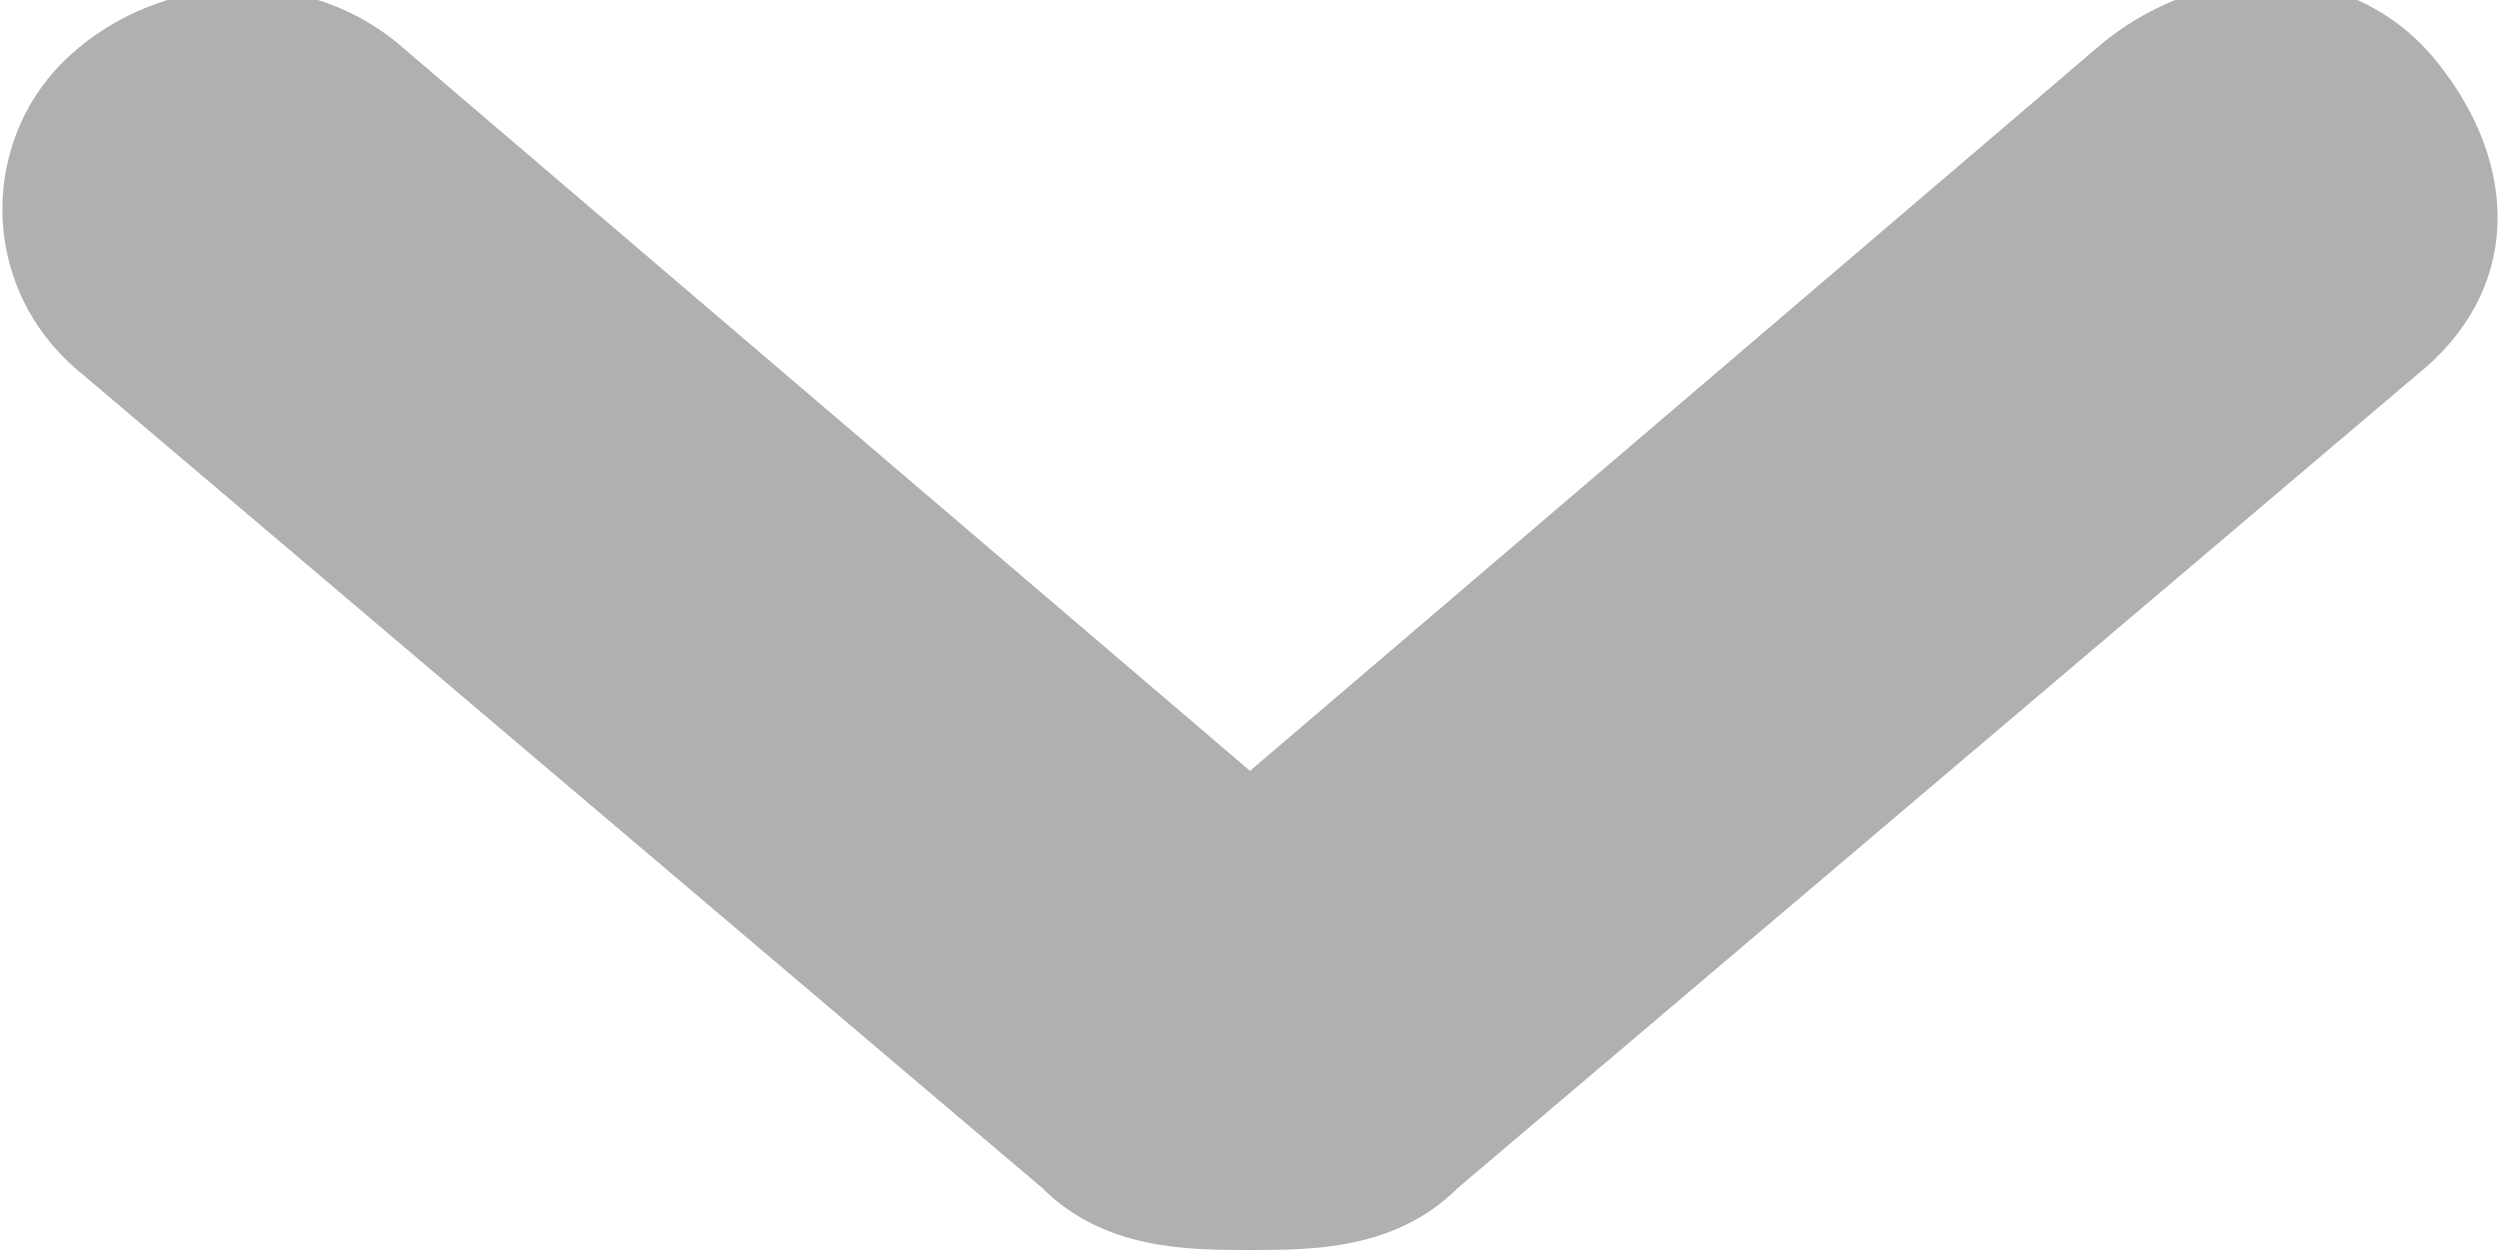 <svg xmlns="http://www.w3.org/2000/svg" xmlns:xlink="http://www.w3.org/1999/xlink" viewBox="0 0 12 6" fill="#b0b0b0">
<path class="st0" d="M11.6,1.8L7,5.7C6.7,6,6.3,6,6,6C5.7,6,5.3,6,5,5.7L0.4,1.8c-0.5-0.4-0.5-1.1-0.1-1.5c0.4-0.4,1.1-0.5,1.6-0.1
	L6,3.7l4.1-3.5c0.5-0.4,1.2-0.4,1.6,0.1C12.1,0.8,12.1,1.4,11.6,1.8z"/>
</svg>
